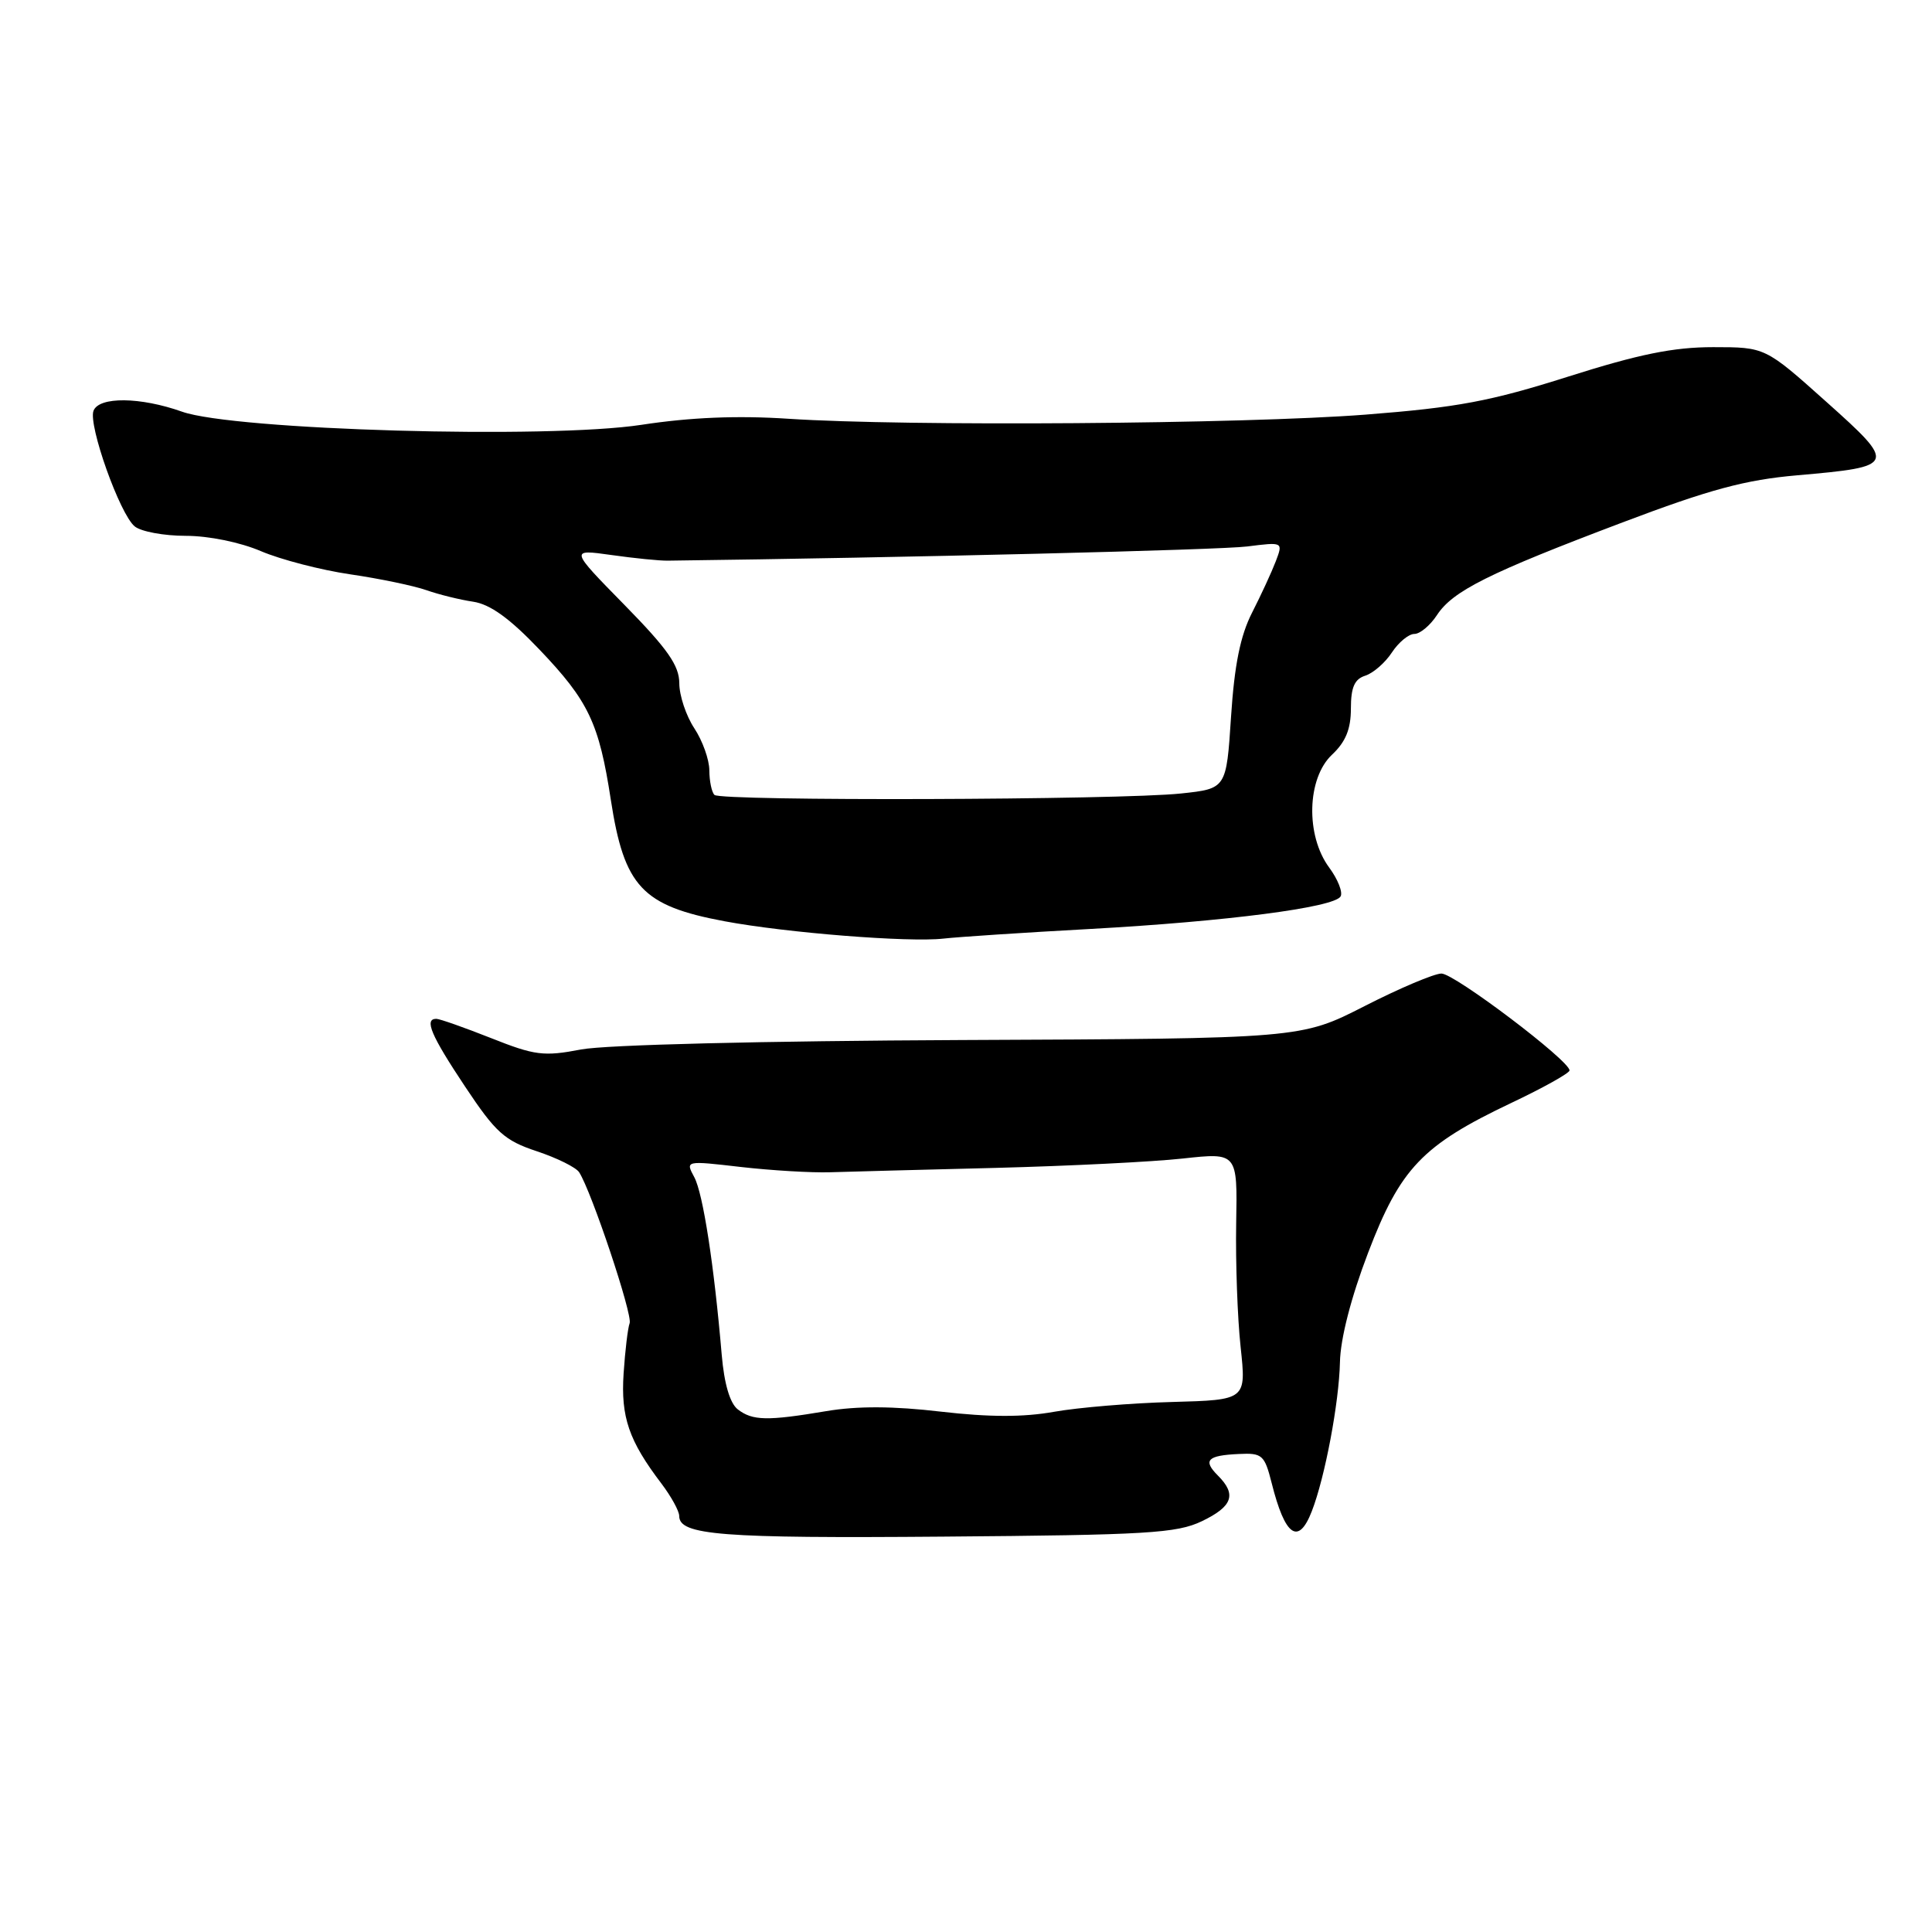<?xml version="1.0" encoding="UTF-8" standalone="no"?>
<!DOCTYPE svg PUBLIC "-//W3C//DTD SVG 1.1//EN" "http://www.w3.org/Graphics/SVG/1.1/DTD/svg11.dtd" >
<svg xmlns="http://www.w3.org/2000/svg" xmlns:xlink="http://www.w3.org/1999/xlink" version="1.1" viewBox="0 0 256 256">
 <g >
 <path fill="currentColor"
d=" M 159.25 201.57 C 163.33 199.61 163.89 198.03 161.38 195.52 C 159.35 193.49 159.97 192.85 164.17 192.66 C 167.25 192.51 167.56 192.79 168.50 196.50 C 170.27 203.57 172.05 204.82 173.82 200.25 C 175.57 195.75 177.43 185.85 177.55 180.50 C 177.61 177.39 179.02 171.91 181.28 166.00 C 185.55 154.80 188.47 151.74 200.22 146.16 C 204.47 144.15 207.96 142.20 207.97 141.84 C 208.02 140.57 192.73 129.00 191.00 129.00 C 190.05 129.00 185.46 130.94 180.82 133.31 C 172.38 137.62 172.38 137.62 127.44 137.81 C 101.11 137.93 80.22 138.44 77.00 139.06 C 72.04 140.01 70.87 139.86 65.06 137.55 C 61.52 136.15 58.26 135.00 57.81 135.00 C 56.18 135.00 57.10 137.18 61.62 143.97 C 65.67 150.06 66.84 151.12 71.11 152.54 C 73.79 153.43 76.32 154.68 76.74 155.33 C 78.37 157.84 83.85 174.22 83.43 175.33 C 83.19 175.97 82.83 178.97 82.63 182.00 C 82.25 187.78 83.33 190.91 87.65 196.59 C 88.94 198.30 90.00 200.22 90.00 200.88 C 90.00 203.42 95.55 203.85 125.00 203.61 C 151.98 203.40 155.93 203.16 159.25 201.57 Z  M 144.50 123.09 C 162.54 122.09 176.73 120.25 177.63 118.79 C 177.96 118.25 177.28 116.52 176.12 114.95 C 172.98 110.70 173.17 103.13 176.50 100.00 C 178.31 98.30 179.00 96.61 179.00 93.89 C 179.00 91.07 179.48 89.98 180.91 89.53 C 181.96 89.19 183.55 87.81 184.43 86.46 C 185.32 85.11 186.66 84.00 187.41 84.00 C 188.16 84.00 189.50 82.88 190.40 81.51 C 192.50 78.30 197.23 75.94 215.00 69.22 C 226.54 64.85 231.26 63.58 238.14 62.98 C 251.29 61.83 251.37 61.62 241.96 53.21 C 233.90 46.00 233.90 46.00 227.00 46.00 C 221.74 46.00 217.16 46.93 207.80 49.90 C 197.49 53.17 193.14 53.99 180.94 54.94 C 164.79 56.19 120.04 56.52 104.50 55.49 C 97.67 55.04 91.49 55.30 85.00 56.29 C 72.60 58.19 31.03 57.00 24.12 54.55 C 18.60 52.59 13.12 52.53 12.39 54.43 C 11.67 56.31 15.88 68.15 17.85 69.75 C 18.69 70.44 21.73 71.00 24.61 71.00 C 27.64 71.00 31.82 71.85 34.57 73.03 C 37.17 74.14 42.50 75.53 46.40 76.10 C 50.31 76.67 54.85 77.62 56.50 78.20 C 58.15 78.78 60.94 79.47 62.70 79.73 C 64.95 80.07 67.54 81.93 71.48 86.07 C 77.99 92.89 79.38 95.81 80.94 106.00 C 82.71 117.49 85.09 120.03 96.00 122.07 C 104.24 123.61 120.43 124.89 125.00 124.37 C 126.92 124.15 135.70 123.57 144.50 123.09 Z  M 97.76 186.75 C 96.72 185.94 95.96 183.37 95.63 179.50 C 94.62 167.63 93.16 158.17 92.00 155.99 C 90.81 153.78 90.81 153.78 98.16 154.63 C 102.19 155.09 107.53 155.41 110.00 155.33 C 112.47 155.25 122.38 154.99 132.00 154.75 C 141.62 154.50 152.75 153.95 156.73 153.51 C 163.97 152.72 163.97 152.72 163.80 162.11 C 163.71 167.27 163.97 174.65 164.39 178.50 C 165.14 185.50 165.14 185.50 155.32 185.77 C 149.92 185.91 142.88 186.50 139.67 187.07 C 135.60 187.80 131.09 187.79 124.67 187.05 C 118.39 186.31 113.61 186.29 109.50 186.98 C 101.66 188.30 99.72 188.26 97.76 186.75 Z  M 94.67 105.33 C 94.30 104.97 94.00 103.50 93.99 102.08 C 93.99 100.66 93.09 98.15 92.00 96.50 C 90.91 94.85 90.01 92.16 90.01 90.52 C 90.00 88.18 88.46 85.98 82.75 80.16 C 75.50 72.77 75.50 72.77 81.00 73.54 C 84.03 73.97 87.40 74.31 88.50 74.29 C 119.77 73.90 161.65 72.87 165.26 72.41 C 170.02 71.81 170.02 71.81 169.05 74.37 C 168.51 75.78 167.10 78.84 165.91 81.17 C 164.35 84.23 163.57 88.09 163.12 94.96 C 162.50 104.50 162.50 104.50 156.50 105.14 C 148.40 106.01 95.50 106.17 94.67 105.33 Z "/>
</g>
</svg>